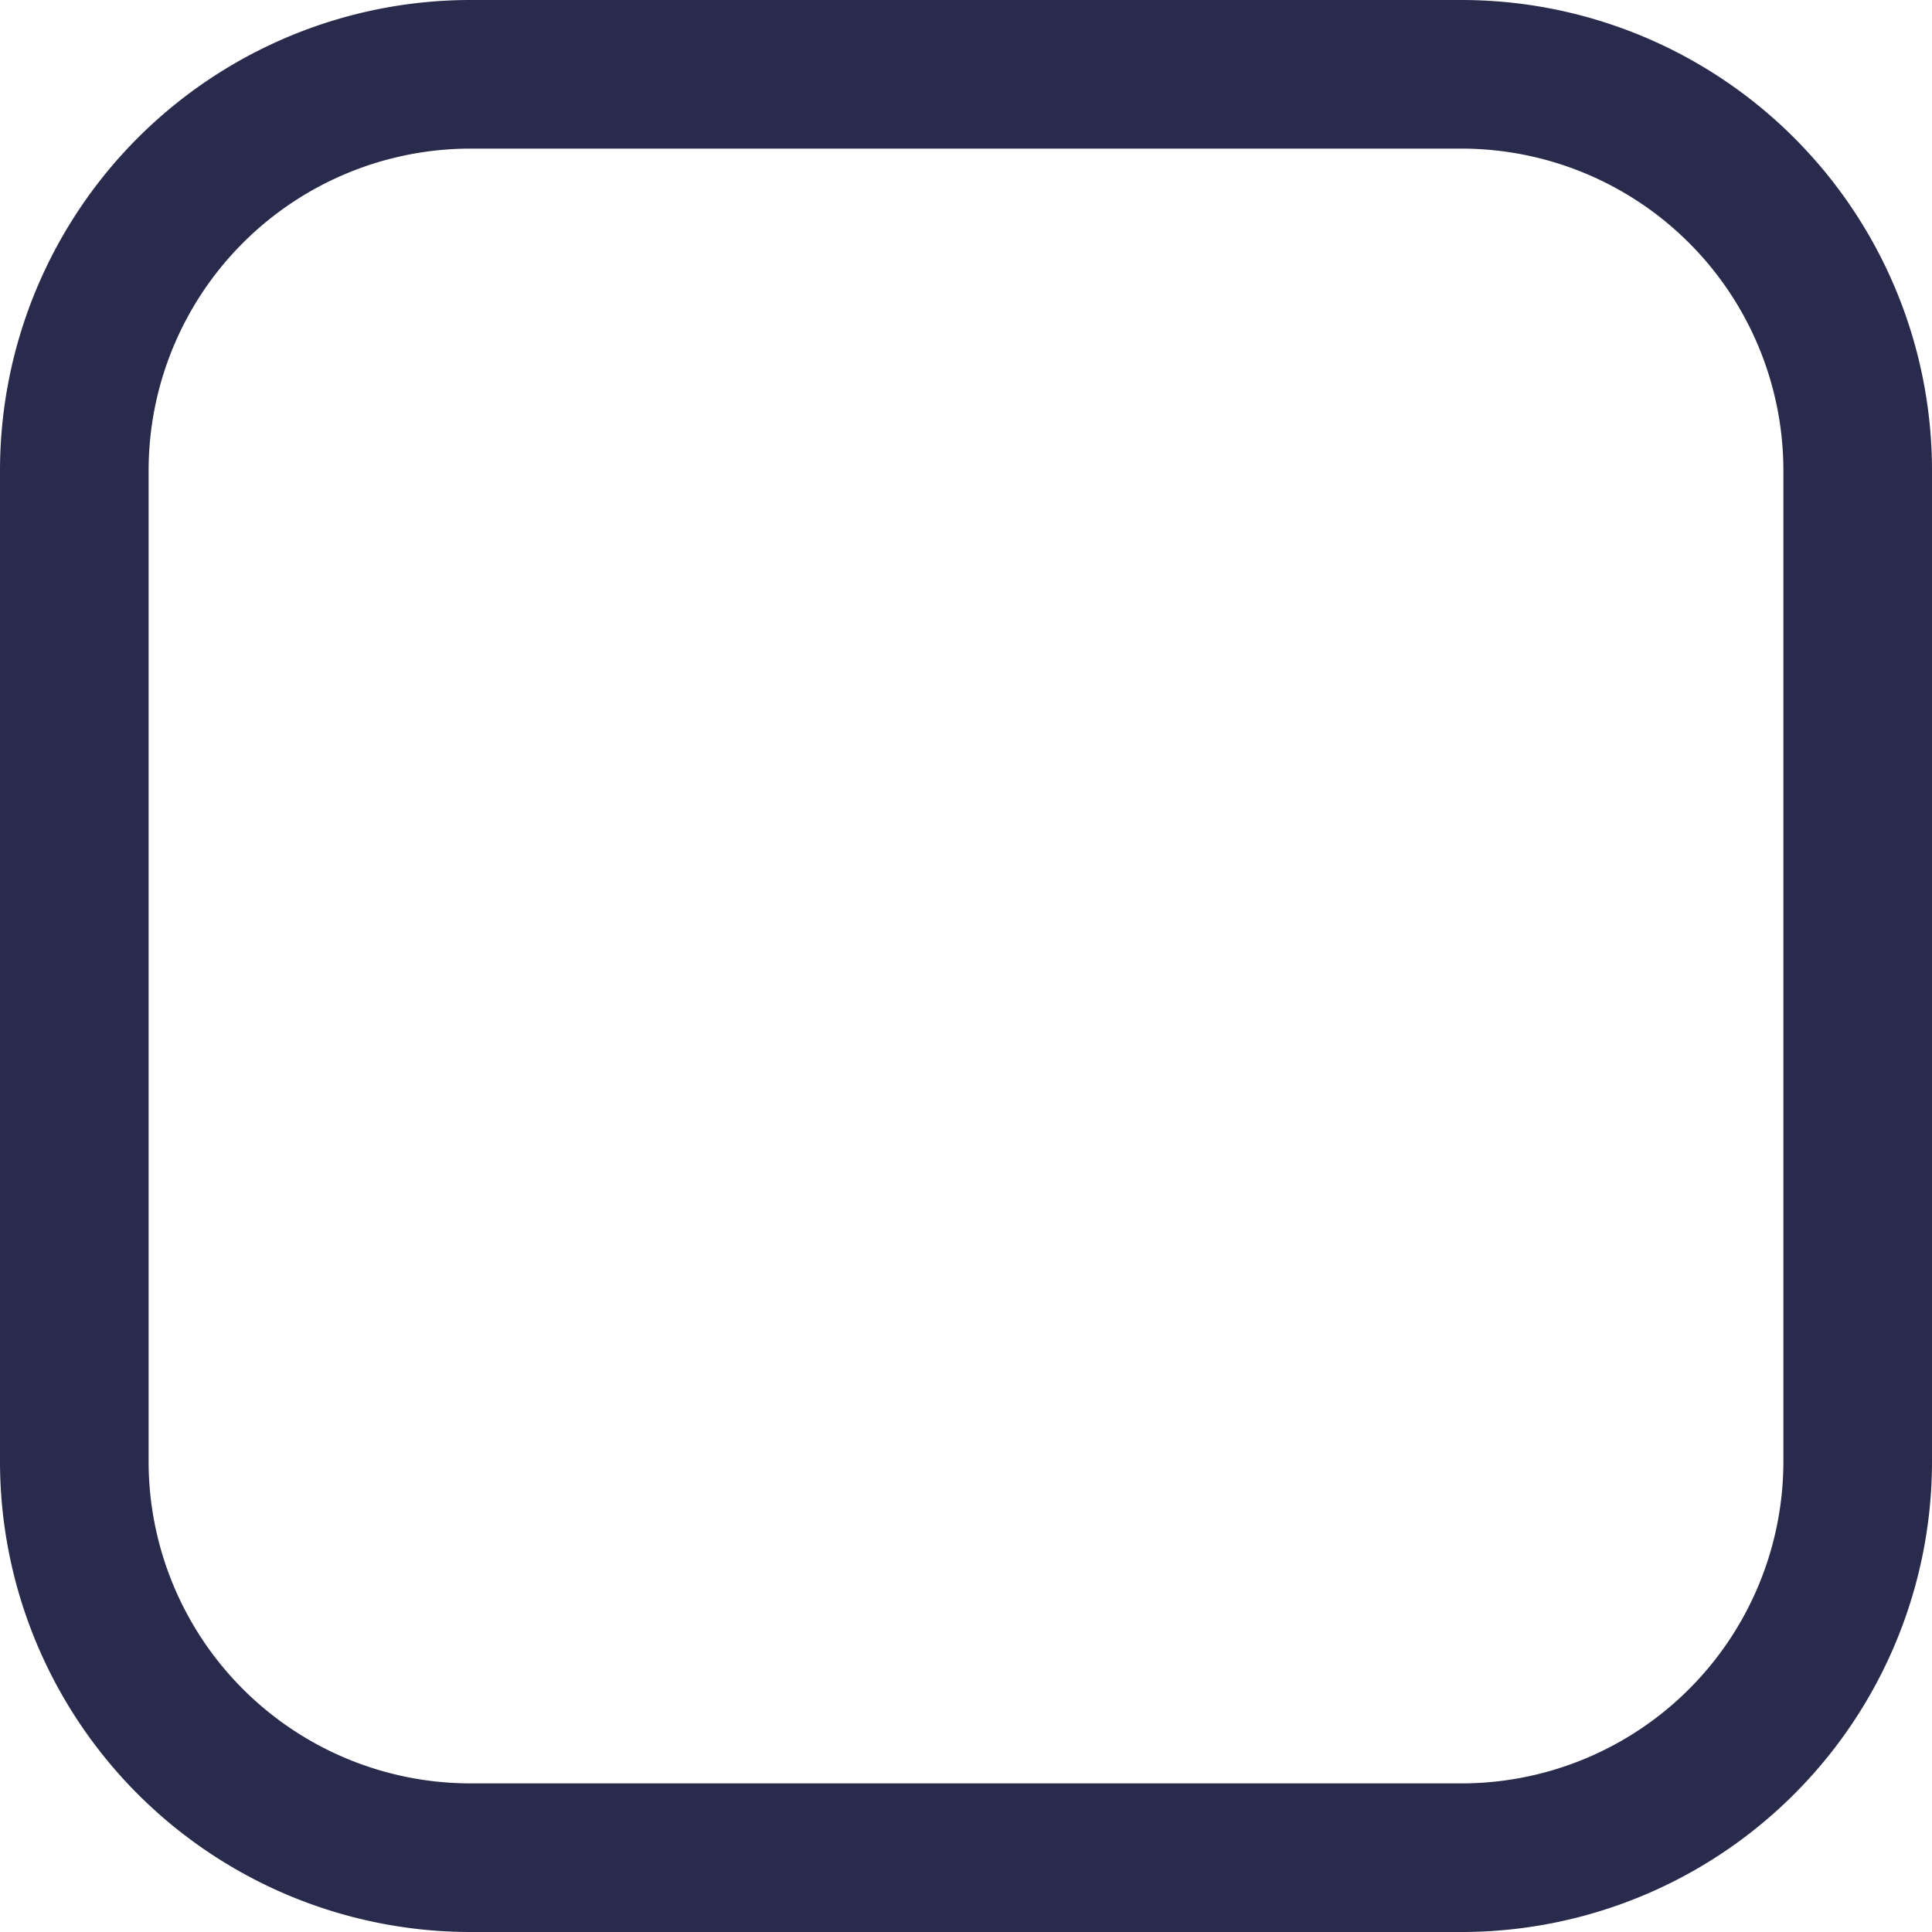 <svg xmlns="http://www.w3.org/2000/svg" width="19.5" height="19.5" viewBox="0 0 19.5 19.5">
  <path id="Vector" d="M0,4A4,4,0,0,1,4,0H14a4,4,0,0,1,4,4V14a4,4,0,0,1-4,4H4a4,4,0,0,1-4-4Z" transform="translate(0.75 0.75)" fill="none" stroke="#292b4d" stroke-linecap="round" stroke-linejoin="round" stroke-width="1.5"/>
</svg>
